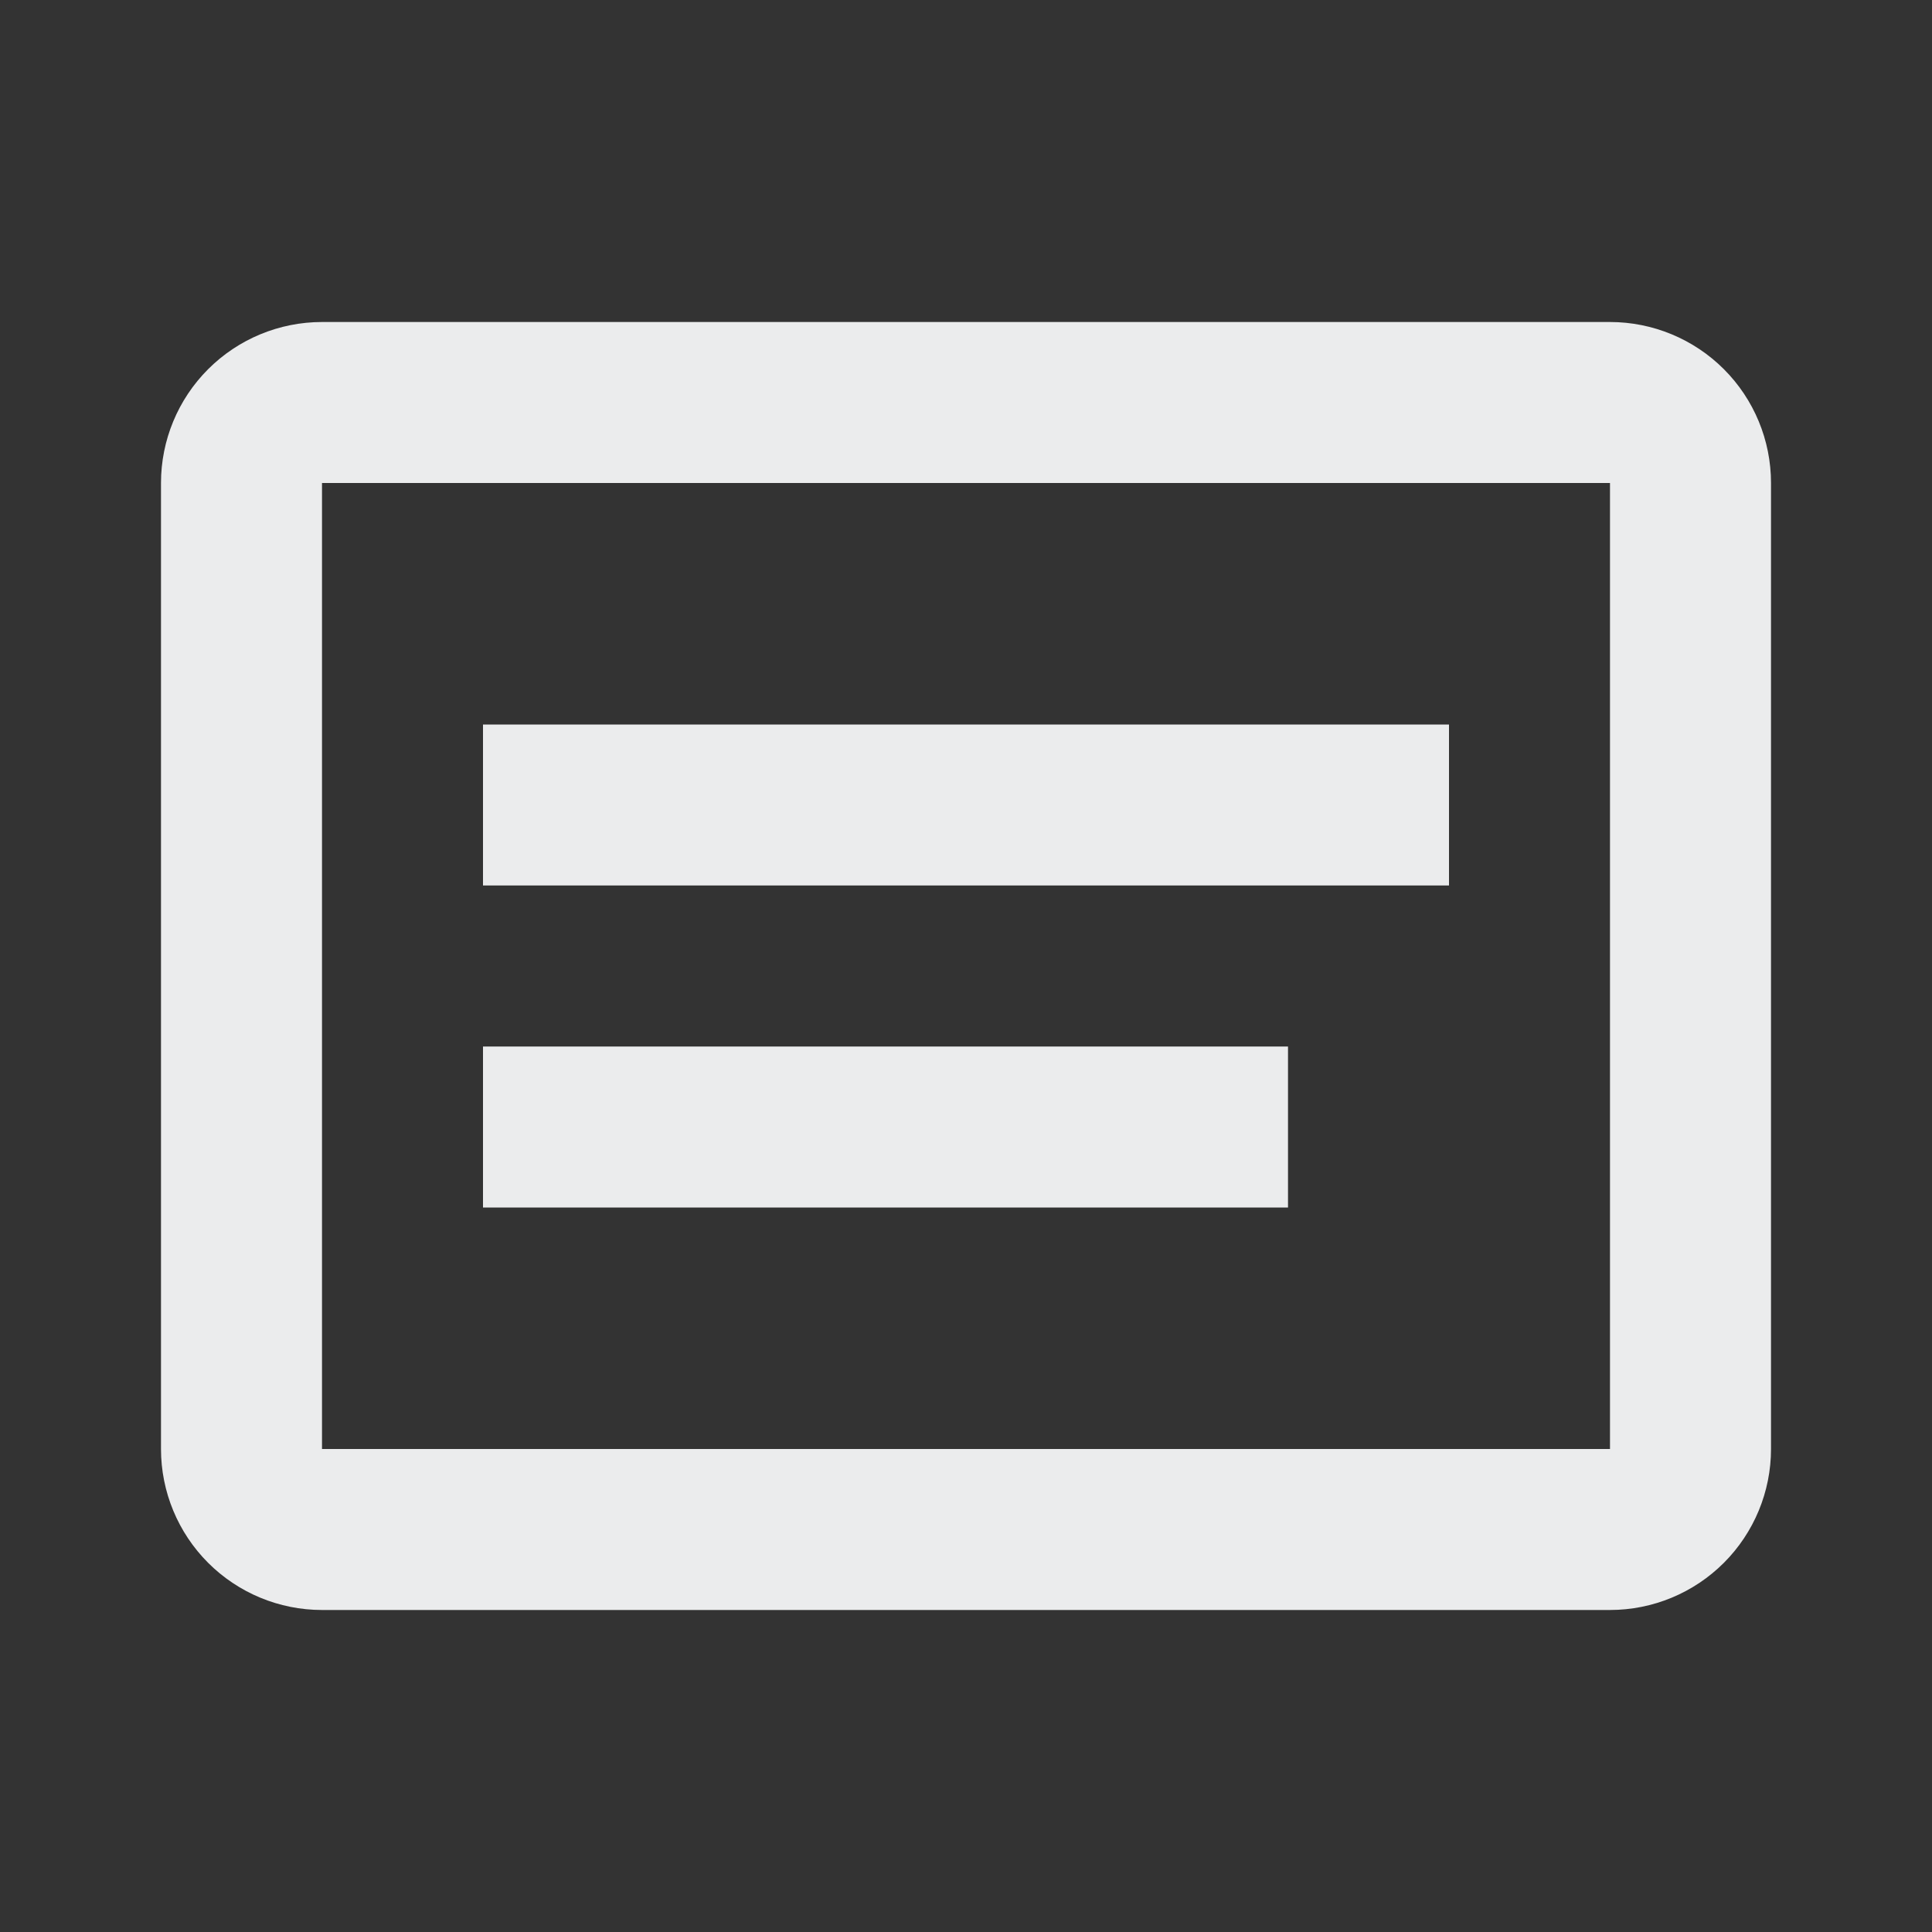 <svg width="64" height="64" viewBox="0 0 64 64" fill="none" xmlns="http://www.w3.org/2000/svg">
<rect x="0" y="0" width="64" height="64" fill="#333333" stroke="none"/>
<path d="M53.333 53.333H10.667C9.252 53.333 7.896 52.771 6.895 51.771C5.895 50.771 5.333 49.414 5.333 48V16C5.333 14.585 5.895 13.229 6.895 12.229C7.896 11.229 9.252 10.667 10.667 10.667H53.333C54.748 10.667 56.104 11.229 57.105 12.229C58.105 13.229 58.667 14.585 58.667 16V48C58.667 49.414 58.105 50.771 57.105 51.771C56.104 52.771 54.748 53.333 53.333 53.333ZM10.667 16V48H53.333V16H10.667ZM16 24H48V29.333H16V24ZM16 34.667H42.667V40H16V34.667Z" fill="#EBECED"/>
</svg>
